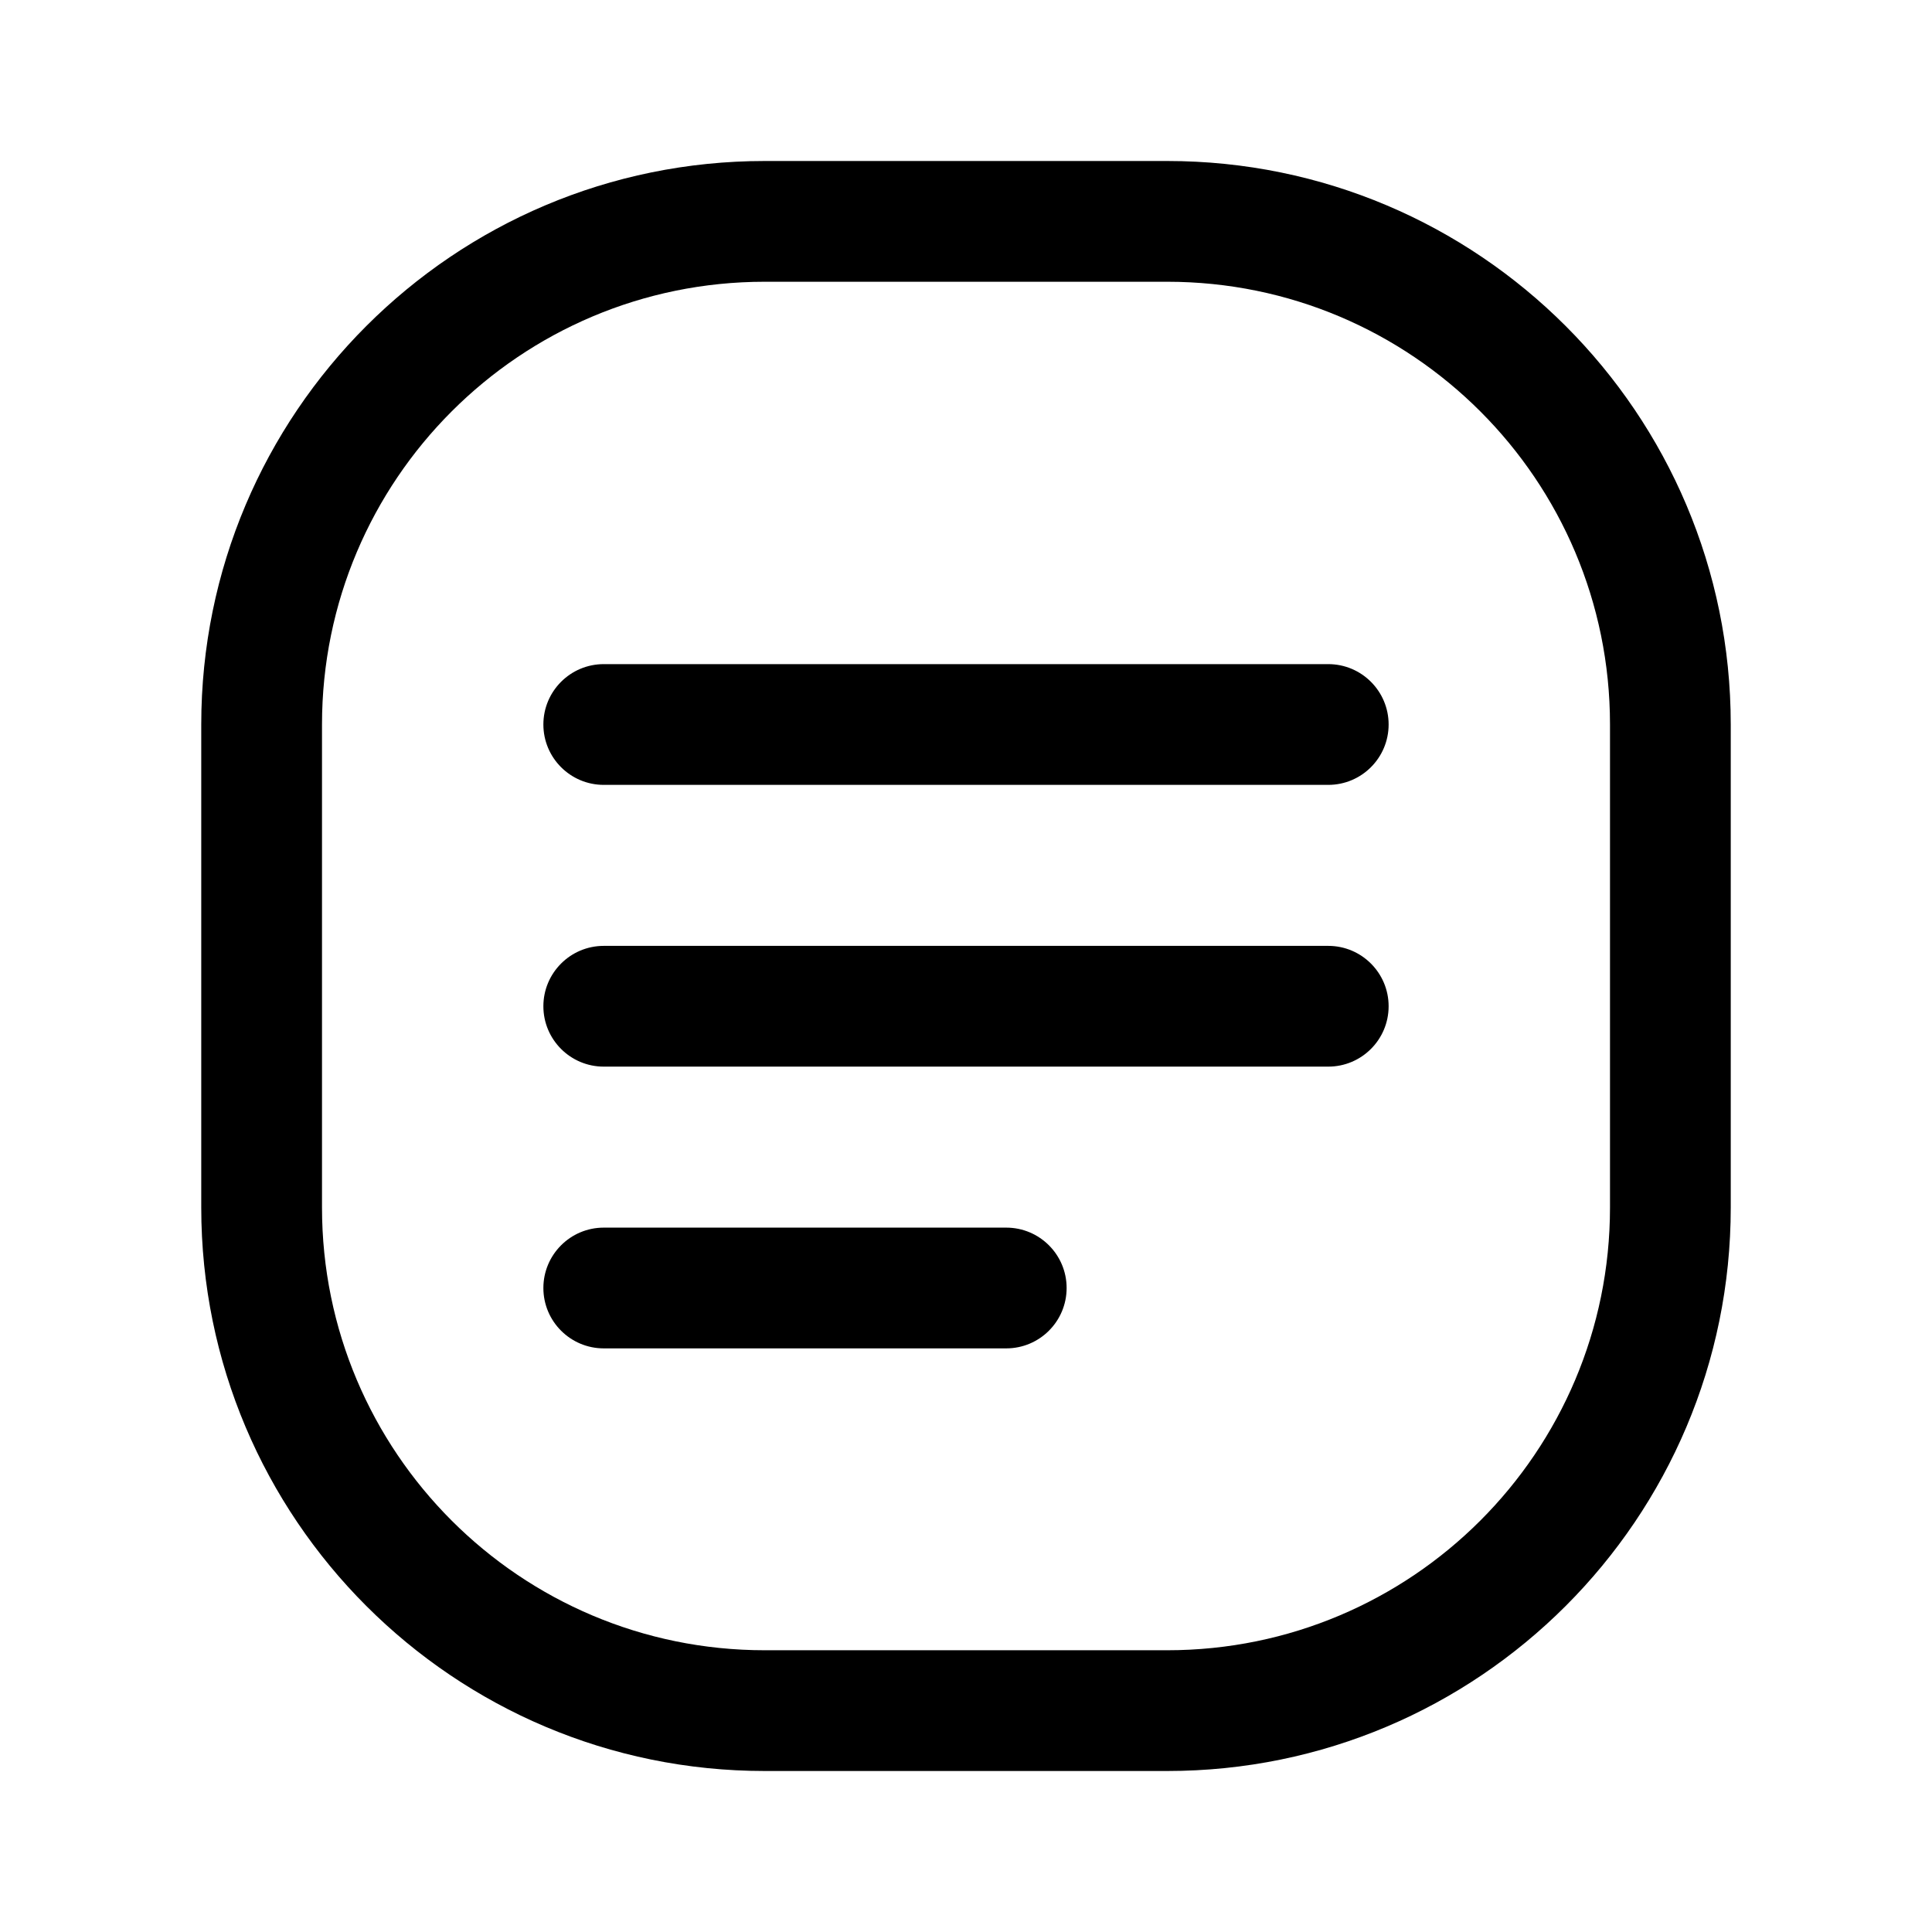 <svg width="24" height="24" viewBox="0 0 24 24" fill="none" xmlns="http://www.w3.org/2000/svg">
<path fill-rule="evenodd" clip-rule="evenodd" d="M6.75 12.5C6.75 12.086 7.086 11.75 7.5 11.75H16.5C16.914 11.75 17.25 12.086 17.25 12.5C17.25 12.914 16.914 13.25 16.5 13.25H7.5C7.086 13.25 6.75 12.914 6.75 12.5Z" fill="currentColor"/>
<path fill-rule="evenodd" clip-rule="evenodd" d="M6.75 9C6.75 8.586 7.086 8.25 7.5 8.25H16.5C16.914 8.25 17.25 8.586 17.25 9C17.25 9.414 16.914 9.75 16.5 9.75H7.5C7.086 9.75 6.75 9.414 6.75 9Z" fill="currentColor"/>
<path fill-rule="evenodd" clip-rule="evenodd" d="M6.75 16C6.75 15.586 7.086 15.25 7.5 15.25H12.5C12.914 15.25 13.25 15.586 13.25 16C13.25 16.414 12.914 16.75 12.5 16.75H7.5C7.086 16.75 6.75 16.414 6.75 16Z" fill="currentColor"/>
<path fill-rule="evenodd" clip-rule="evenodd" d="M14.5 3.5H9.5C6.462 3.5 4 5.962 4 9V15C4 18.038 6.462 20.5 9.5 20.5H14.5C17.538 20.5 20 18.038 20 15V9C20 5.962 17.538 3.5 14.5 3.5ZM9.5 2C5.634 2 2.5 5.134 2.5 9V15C2.5 18.866 5.634 22 9.5 22H14.5C18.366 22 21.5 18.866 21.5 15V9C21.5 5.134 18.366 2 14.5 2H9.5Z" fill="currentColor"/>
</svg>
